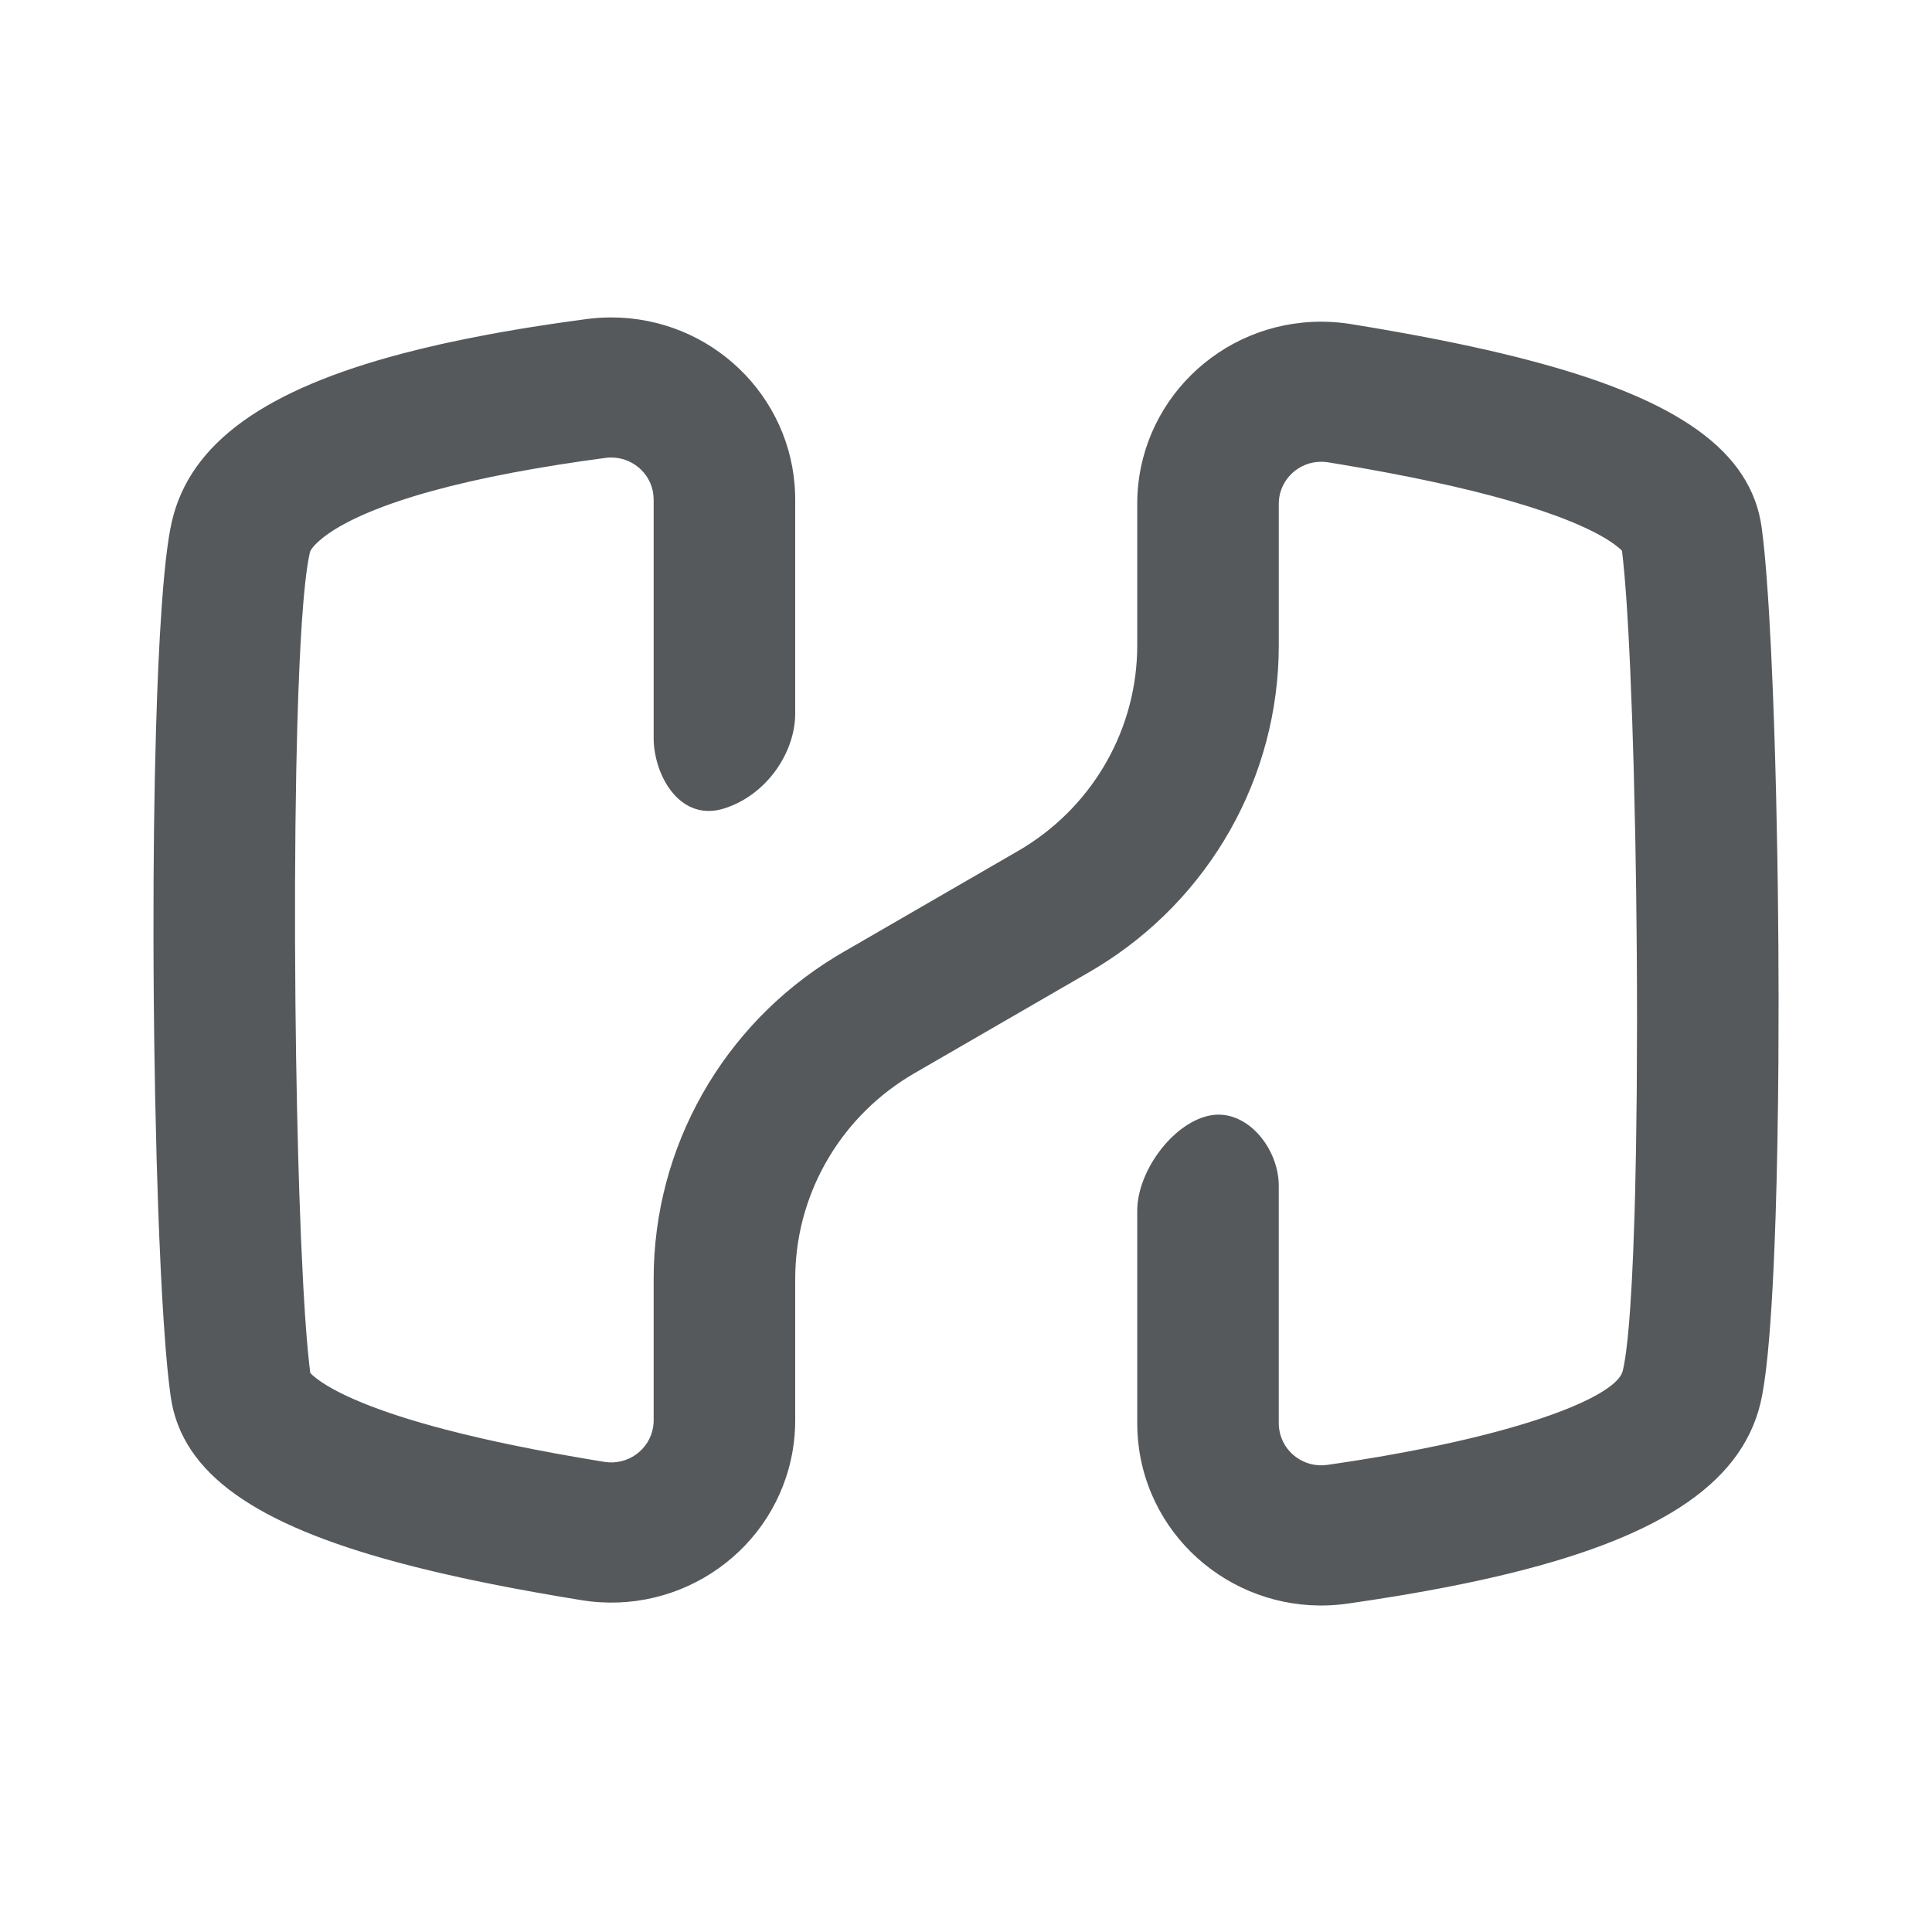 <?xml version="1.0" encoding="UTF-8" standalone="no"?>
<svg
   xmlns:dc="http://purl.org/dc/elements/1.1/"
   xmlns:cc="http://creativecommons.org/ns#"
   xmlns:rdf="http://www.w3.org/1999/02/22-rdf-syntax-ns#"
   xmlns:svg="http://www.w3.org/2000/svg"
   xmlns="http://www.w3.org/2000/svg"
   xmlns:sodipodi="http://sodipodi.sourceforge.net/DTD/sodipodi-0.dtd"
   xmlns:inkscape="http://www.inkscape.org/namespaces/inkscape"
   sodipodi:docname="hevy.svg"
   inkscape:version="1.0.1 (3bc2e813f5, 2020-09-07)"
   version="1.1"
   id="svg2"
   viewBox="0 0 192 192"
   height="192"
   width="192"
   inkscape:export-filename="/home/jphilippe/inkscape/icônes/delta-github/png/hevy.png"
   inkscape:export-xdpi="96"
   inkscape:export-ydpi="96">
  <sodipodi:namedview
     inkscape:document-rotation="0"
     inkscape:window-maximized="1"
     inkscape:window-y="0"
     inkscape:window-x="36"
     inkscape:window-height="1052"
     inkscape:window-width="1884"
     units="px"
     showgrid="false"
     inkscape:current-layer="layer1"
     inkscape:document-units="px"
     inkscape:cy="-0.94466106"
     inkscape:cx="19.867398"
     inkscape:zoom="1"
     inkscape:pageshadow="2"
     inkscape:pageopacity="0.0"
     borderopacity="1.0"
     bordercolor="#666666"
     pagecolor="#ffffff"
     id="base"
     inkscape:snap-bbox="false"
     inkscape:object-paths="true"
     inkscape:snap-nodes="true"
     showguides="true"
     inkscape:guide-bbox="true"
     inkscape:snap-object-midpoints="true"
     inkscape:snap-center="true"
     inkscape:snap-global="false"
     inkscape:snap-intersection-paths="true"
     inkscape:snap-smooth-nodes="true"
     inkscape:snap-midpoints="true" />
  <defs
     id="defs4" />
  <g
     transform="translate(0,-860.362)"
     id="layer1"
     inkscape:groupmode="layer"
     inkscape:label="Calque 1">
    <g
       id="g981"
       style="fill:#56595b;fill-opacity:1;fill-rule:nonzero;stroke:none;stroke-width:1"
       transform="matrix(1.7,0,0,1.7,15.252,891.908)">
      <path
         d="m 26.757,0 c 5.831,0 10.578,4.591 10.752,10.32 l 0.005,0.325 v 12.512 c 0,2.261 -1.646,4.747 -4.137,5.543 -2.491,0.795 -4.009,-1.709 -4.131,-3.862 l -0.006,-0.232 V 10.646 c -10e-7,-1.357 -1.111,-2.457 -2.482,-2.457 -0.11,0 -0.221,0.007 -0.33,0.022 L 24.987,8.411 23.605,8.621 c -0.451,0.072 -0.893,0.145 -1.325,0.22 l -1.267,0.229 c -3.506,0.663 -6.312,1.439 -8.398,2.312 -1.339,0.56 -2.313,1.133 -2.92,1.672 -0.379,0.336 -0.523,0.56 -0.555,0.701 -0.025,0.108 -0.049,0.227 -0.073,0.355 l -0.069,0.416 -0.066,0.474 -0.063,0.531 -0.059,0.584 -0.056,0.636 -0.078,1.045 -0.071,1.148 -0.063,1.243 -0.074,1.792 -0.061,1.928 -0.06,2.574 -0.048,3.281 -0.023,3.431 -2.139e-4,3.227 0.023,3.703 0.038,3.059 0.054,2.991 0.07,2.881 0.067,2.198 0.096,2.58 0.134,2.794 0.099,1.647 0.08,1.107 0.084,0.987 0.088,0.858 0.059,0.482 0.12,0.118 0.088,0.077 c 0.545,0.464 1.495,0.999 2.835,1.547 1.305,0.534 2.907,1.051 4.798,1.547 l 1.061,0.269 1.118,0.264 c 0.573,0.131 1.168,0.261 1.785,0.388 l 1.261,0.253 1.318,0.249 c 0.449,0.082 0.907,0.163 1.374,0.244 l 1.431,0.239 c 1.353,0.219 2.629,-0.689 2.851,-2.028 l 0.024,-0.198 0.008,-0.199 v -8.278 c 0,-7.694 4.039,-14.821 10.642,-18.837 l 0.425,-0.252 10.234,-5.92 c 4.189,-2.423 6.811,-6.805 6.961,-11.584 l 0.007,-0.436 V 10.895 c 4e-6,-5.88 4.816,-10.646 10.756,-10.646 0.581,0 1.161,0.047 1.735,0.139 l 1.37,0.227 1.329,0.232 1.289,0.236 1.248,0.242 1.207,0.247 c 0.198,0.042 0.394,0.084 0.589,0.126 l 1.147,0.256 c 0.188,0.043 0.374,0.087 0.558,0.131 l 1.086,0.266 1.046,0.274 c 8.204,2.218 12.538,5.156 13.147,9.678 l 0.078,0.63 0.075,0.714 c 0.012,0.126 0.024,0.255 0.037,0.387 l 0.071,0.831 0.101,1.382 0.064,1.006 0.119,2.195 0.106,2.412 0.071,1.931 0.063,2.02 0.055,2.095 0.073,3.621 0.032,2.227 0.028,3.003 0.012,3.011 -0.01,3.725 -0.02,2.189 -0.043,2.836 -0.045,2.046 -0.056,1.962 -0.068,1.863 -0.052,1.18 -0.057,1.126 -0.062,1.068 -0.068,1.005 -0.073,0.938 -0.079,0.867 -0.085,0.792 c -0.015,0.126 -0.029,0.248 -0.045,0.367 l -0.094,0.672 c -0.064,0.42 -0.133,0.782 -0.205,1.082 -1.177,4.882 -6.3,7.986 -15.381,10.107 l -1.132,0.255 c -0.576,0.125 -1.166,0.246 -1.772,0.364 l -1.231,0.232 -1.27,0.223 c -0.215,0.036 -0.432,0.073 -0.65,0.108 l -1.33,0.21 c -0.45,0.069 -0.906,0.136 -1.369,0.203 -5.88,0.841 -11.335,-3.194 -12.185,-9.013 -0.049,-0.336 -0.082,-0.675 -0.098,-1.014 l -0.012,-0.509 V 52.219 c 0,-2.261 2.006,-5.04 4.137,-5.543 2.132,-0.503 4.009,1.709 4.131,3.862 l 0.006,0.232 v 13.877 c 0,0.118 0.009,0.235 0.026,0.351 0.196,1.343 1.455,2.274 2.812,2.08 l 0.602,-0.088 1.173,-0.18 1.13,-0.186 c 0.185,-0.031 0.368,-0.063 0.549,-0.095 l 1.066,-0.193 1.023,-0.198 0.981,-0.201 0.938,-0.205 0.895,-0.208 0.853,-0.21 0.81,-0.212 0.767,-0.214 c 0.124,-0.036 0.247,-0.071 0.368,-0.107 l 0.703,-0.215 0.66,-0.215 0.618,-0.215 0.575,-0.214 0.532,-0.213 c 0.17,-0.071 0.333,-0.141 0.489,-0.212 L 83.799,63.289 c 0.142,-0.069 0.276,-0.138 0.404,-0.207 l 0.361,-0.204 c 0.057,-0.034 0.111,-0.067 0.164,-0.1 l 0.297,-0.198 c 0.505,-0.359 0.794,-0.696 0.866,-0.998 0.024,-0.099 0.047,-0.207 0.07,-0.326 l 0.066,-0.385 0.063,-0.441 0.089,-0.763 0.081,-0.879 0.074,-0.987 0.089,-1.471 0.077,-1.633 0.079,-2.242 0.039,-1.44 0.051,-2.533 0.04,-3.219 0.017,-3.928 -0.004,-2.294 -0.012,-2.134 -0.034,-3.312 -0.05,-3.105 -0.096,-4.179 -0.087,-2.804 -0.122,-3.096 -0.092,-1.866 -0.1,-1.68 -0.053,-0.764 -0.083,-1.041 -0.087,-0.908 -0.058,-0.51 -0.102,-0.099 -0.085,-0.075 C 85.123,13.006 84.178,12.472 82.841,11.926 80.823,11.101 78.095,10.316 74.676,9.585 L 73.44,9.329 72.147,9.078 70.797,8.831 69.39,8.589 C 69.151,8.55 68.91,8.51 68.666,8.47 c -0.132,-0.021 -0.266,-0.032 -0.4,-0.032 -1.306,0 -2.376,0.998 -2.475,2.265 l -0.007,0.192 v 8.279 c 0,7.694 -4.039,14.821 -10.642,18.837 l -0.425,0.252 -10.234,5.92 c -4.189,2.423 -6.811,6.805 -6.961,11.584 l -0.007,0.436 v 8.278 c 0,0.576 -0.047,1.151 -0.141,1.72 -0.96,5.802 -6.491,9.736 -12.353,8.786 l -1.364,-0.227 -1.324,-0.231 -1.284,-0.236 -1.243,-0.241 -1.203,-0.247 c -0.197,-0.042 -0.393,-0.083 -0.586,-0.126 l -1.143,-0.256 c -0.187,-0.043 -0.373,-0.087 -0.556,-0.13 L 15.234,73.028 14.191,72.755 C 6.011,70.543 1.667,67.613 1.012,63.117 L 0.942,62.593 0.874,62.005 0.807,61.357 0.712,60.275 0.594,58.644 0.511,57.292 0.434,55.838 0.34,53.76 0.276,52.107 0.184,49.201 0.097,45.516 0.045,42.33 0.017,39.737 0.005,37.78 0,36.257 l 0.006,-3.365 0.026,-3.027 0.047,-2.933 0.068,-2.801 0.07,-2.122 0.061,-1.509 0.095,-1.888 0.109,-1.729 0.092,-1.181 0.066,-0.728 0.07,-0.678 c 0.012,-0.109 0.024,-0.215 0.036,-0.319 l 0.076,-0.598 0.08,-0.541 c 0.027,-0.171 0.055,-0.332 0.084,-0.483 L 1.074,11.934 C 2.149,7.266 6.653,4.195 14.531,2.116 l 1.047,-0.266 1.085,-0.255 c 0.184,-0.042 0.37,-0.083 0.557,-0.123 l 1.142,-0.239 1.181,-0.229 c 0.2,-0.037 0.401,-0.074 0.605,-0.111 l 1.238,-0.214 c 0.209,-0.035 0.421,-0.069 0.633,-0.103 l 1.295,-0.2 c 0.219,-0.033 0.44,-0.065 0.662,-0.096 L 25.327,0.094 C 25.801,0.032 26.279,0 26.757,0 Z"
         id="path979"
         style="fill:#56595b;fill-opacity:1" />
    </g>
  </g>
  <style
     type="text/css"
     id="style853">
	.st0{fill:#FFFFFF;}
</style>
  <style
     type="text/css"
     id="style853-9">
	.st0{fill:#FFFFFF;}
</style>
  <style
     type="text/css"
     id="style853-3">
	.st0{fill:#FFFFFF;}
</style>
</svg>
